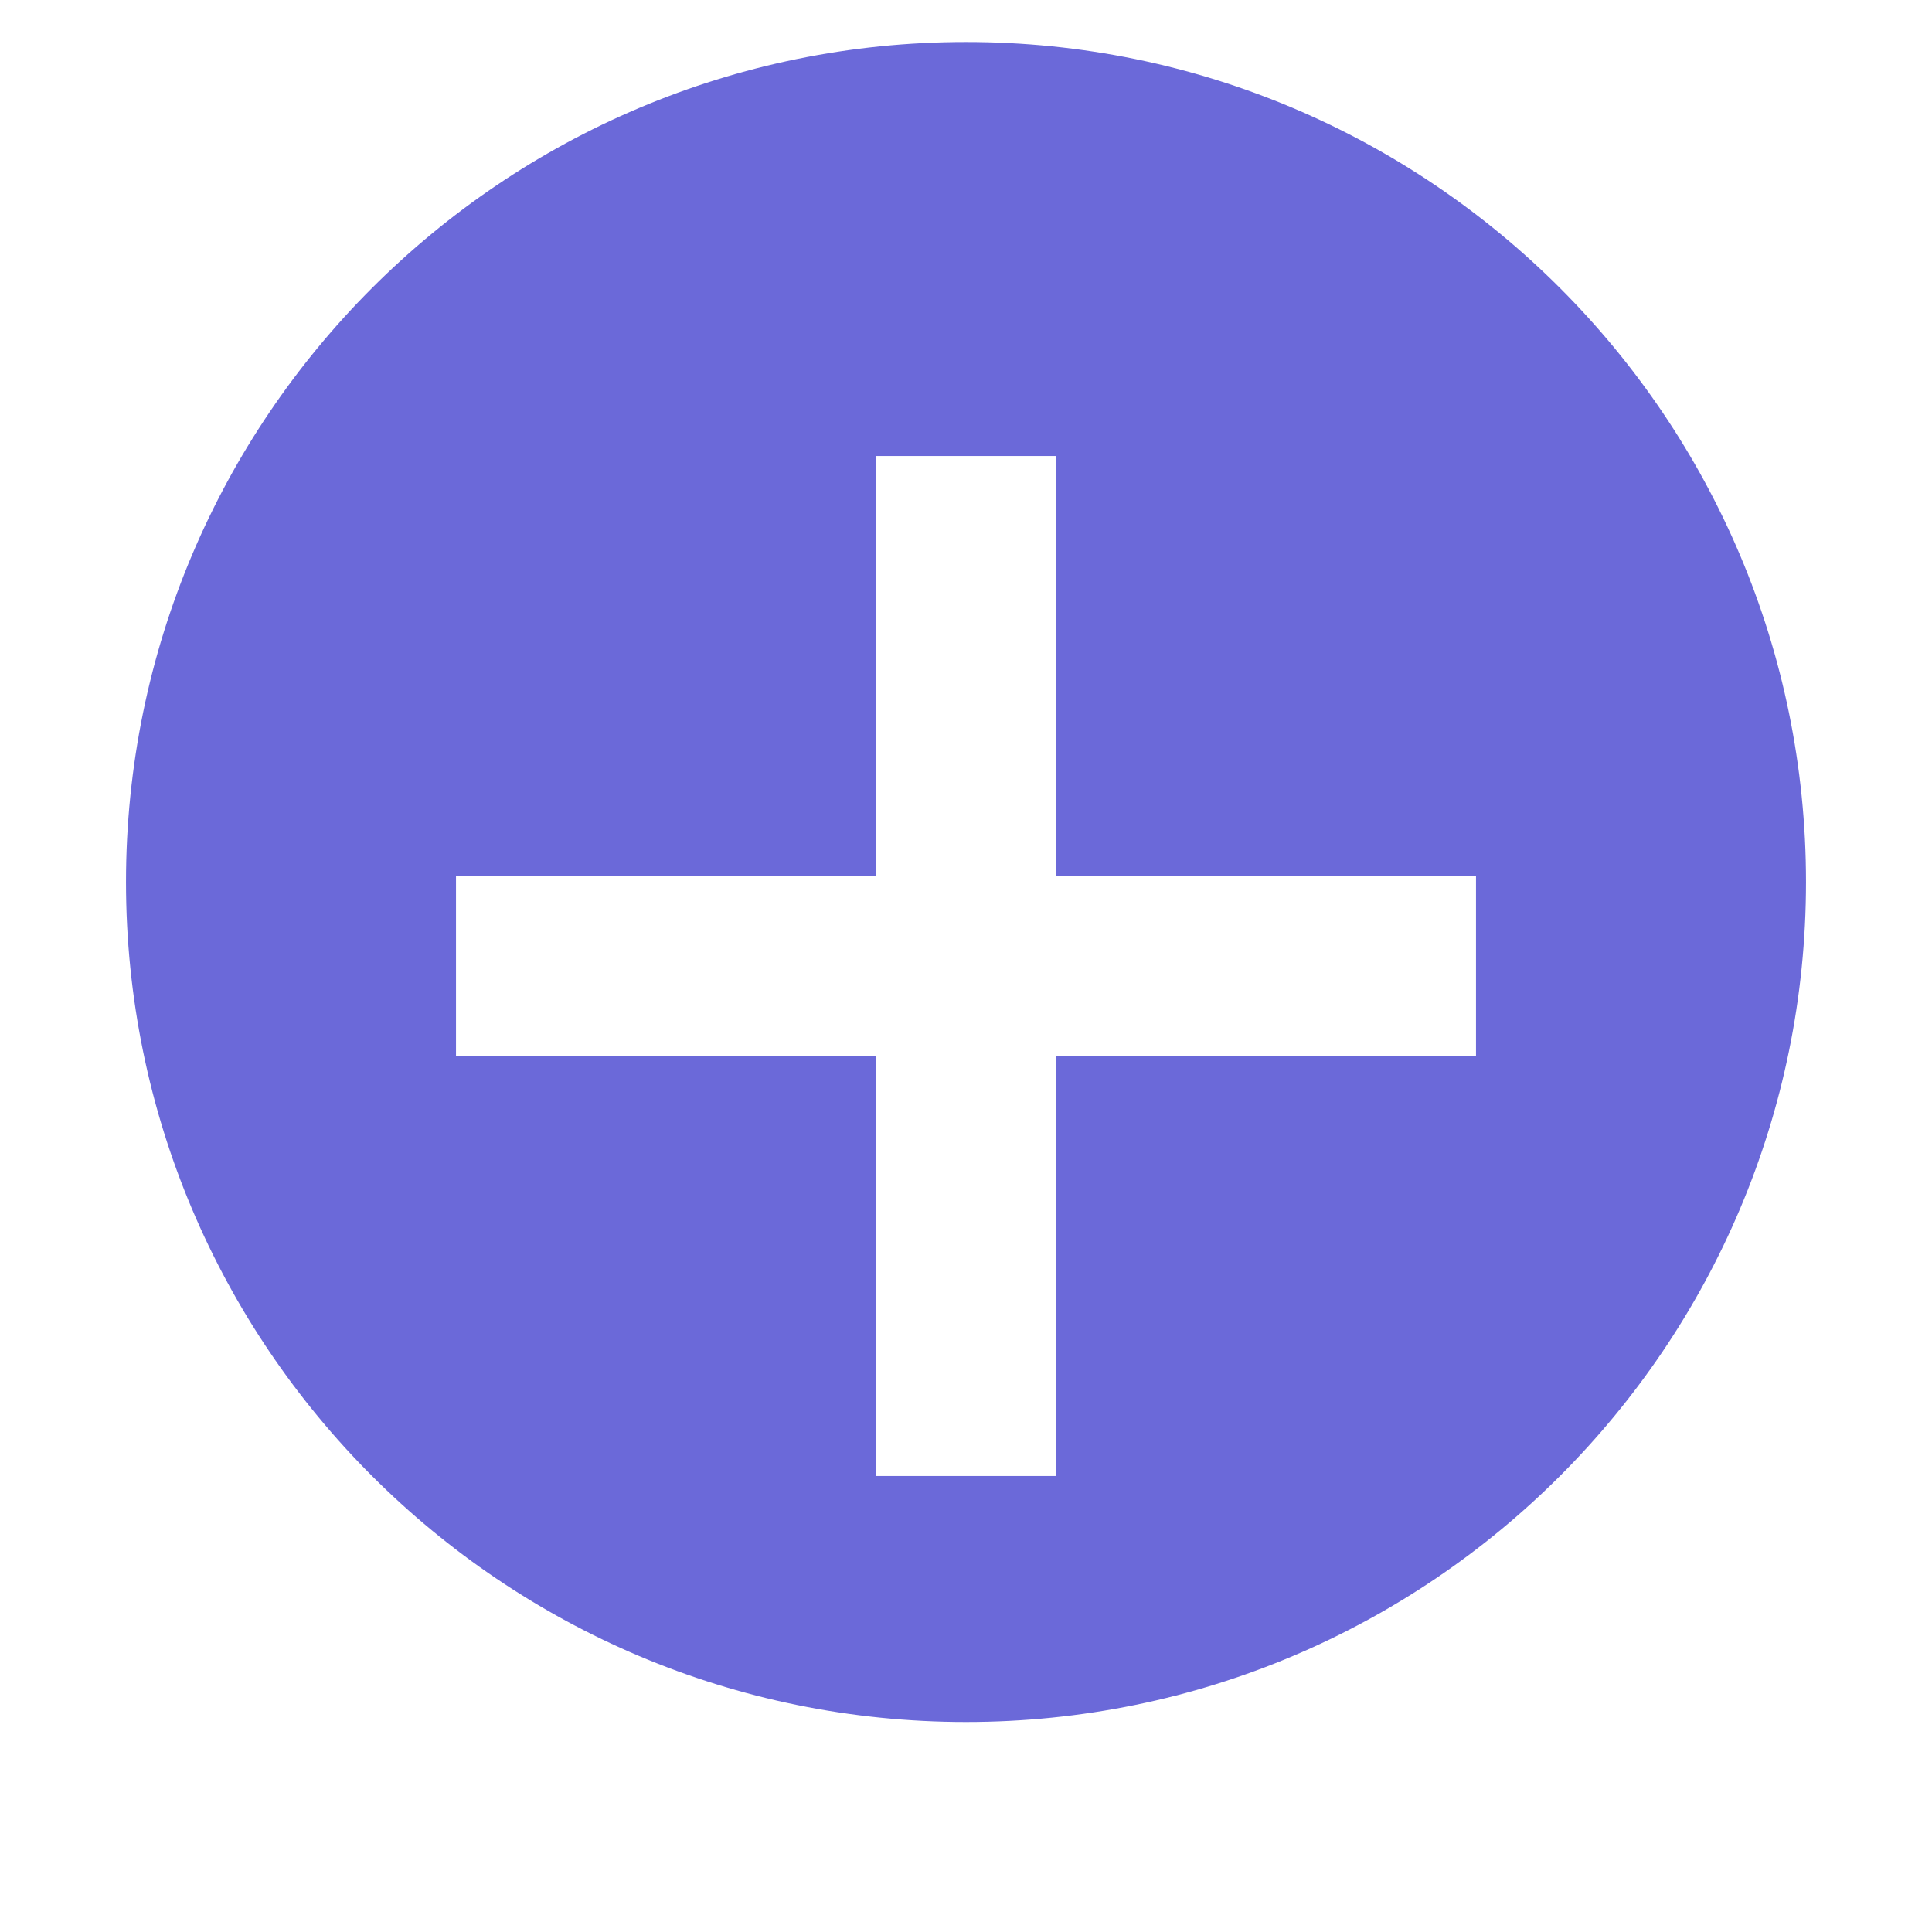 <svg width="46" height="46" viewBox="0 0 46 46" fill="none" xmlns="http://www.w3.org/2000/svg">
<path d="M43 21C43 32.046 34.046 41 23 41C11.954 41 3 32.046 3 21C3 9.954 11.954 1 23 1C34.046 1 43 9.954 43 21Z" fill="#6B69D9"/>
<g filter="url(#filter0_d_203_2012)">
<path d="M20.857 8.857H25.143V33.143H20.857V8.857Z" fill="white"/>
<path d="M35.143 18.857L35.143 23.143L10.857 23.143L10.857 18.857L35.143 18.857Z" fill="white"/>
</g>
<defs>
<filter id="filter0_d_203_2012" x="0.857" y="0.857" width="44.286" height="44.286" filterUnits="userSpaceOnUse" color-interpolation-filters="sRGB">
<feFlood flood-opacity="0" result="BackgroundImageFix"/>
<feColorMatrix in="SourceAlpha" type="matrix" values="0 0 0 0 0 0 0 0 0 0 0 0 0 0 0 0 0 0 127 0" result="hardAlpha"/>
<feOffset dy="2"/>
<feGaussianBlur stdDeviation="5"/>
<feComposite in2="hardAlpha" operator="out"/>
<feColorMatrix type="matrix" values="0 0 0 0 0 0 0 0 0 0 0 0 0 0 0 0 0 0 0.25 0"/>
<feBlend mode="normal" in2="BackgroundImageFix" result="effect1_dropShadow_203_2012"/>
<feBlend mode="normal" in="SourceGraphic" in2="effect1_dropShadow_203_2012" result="shape"/>
</filter>
</defs>
</svg>
